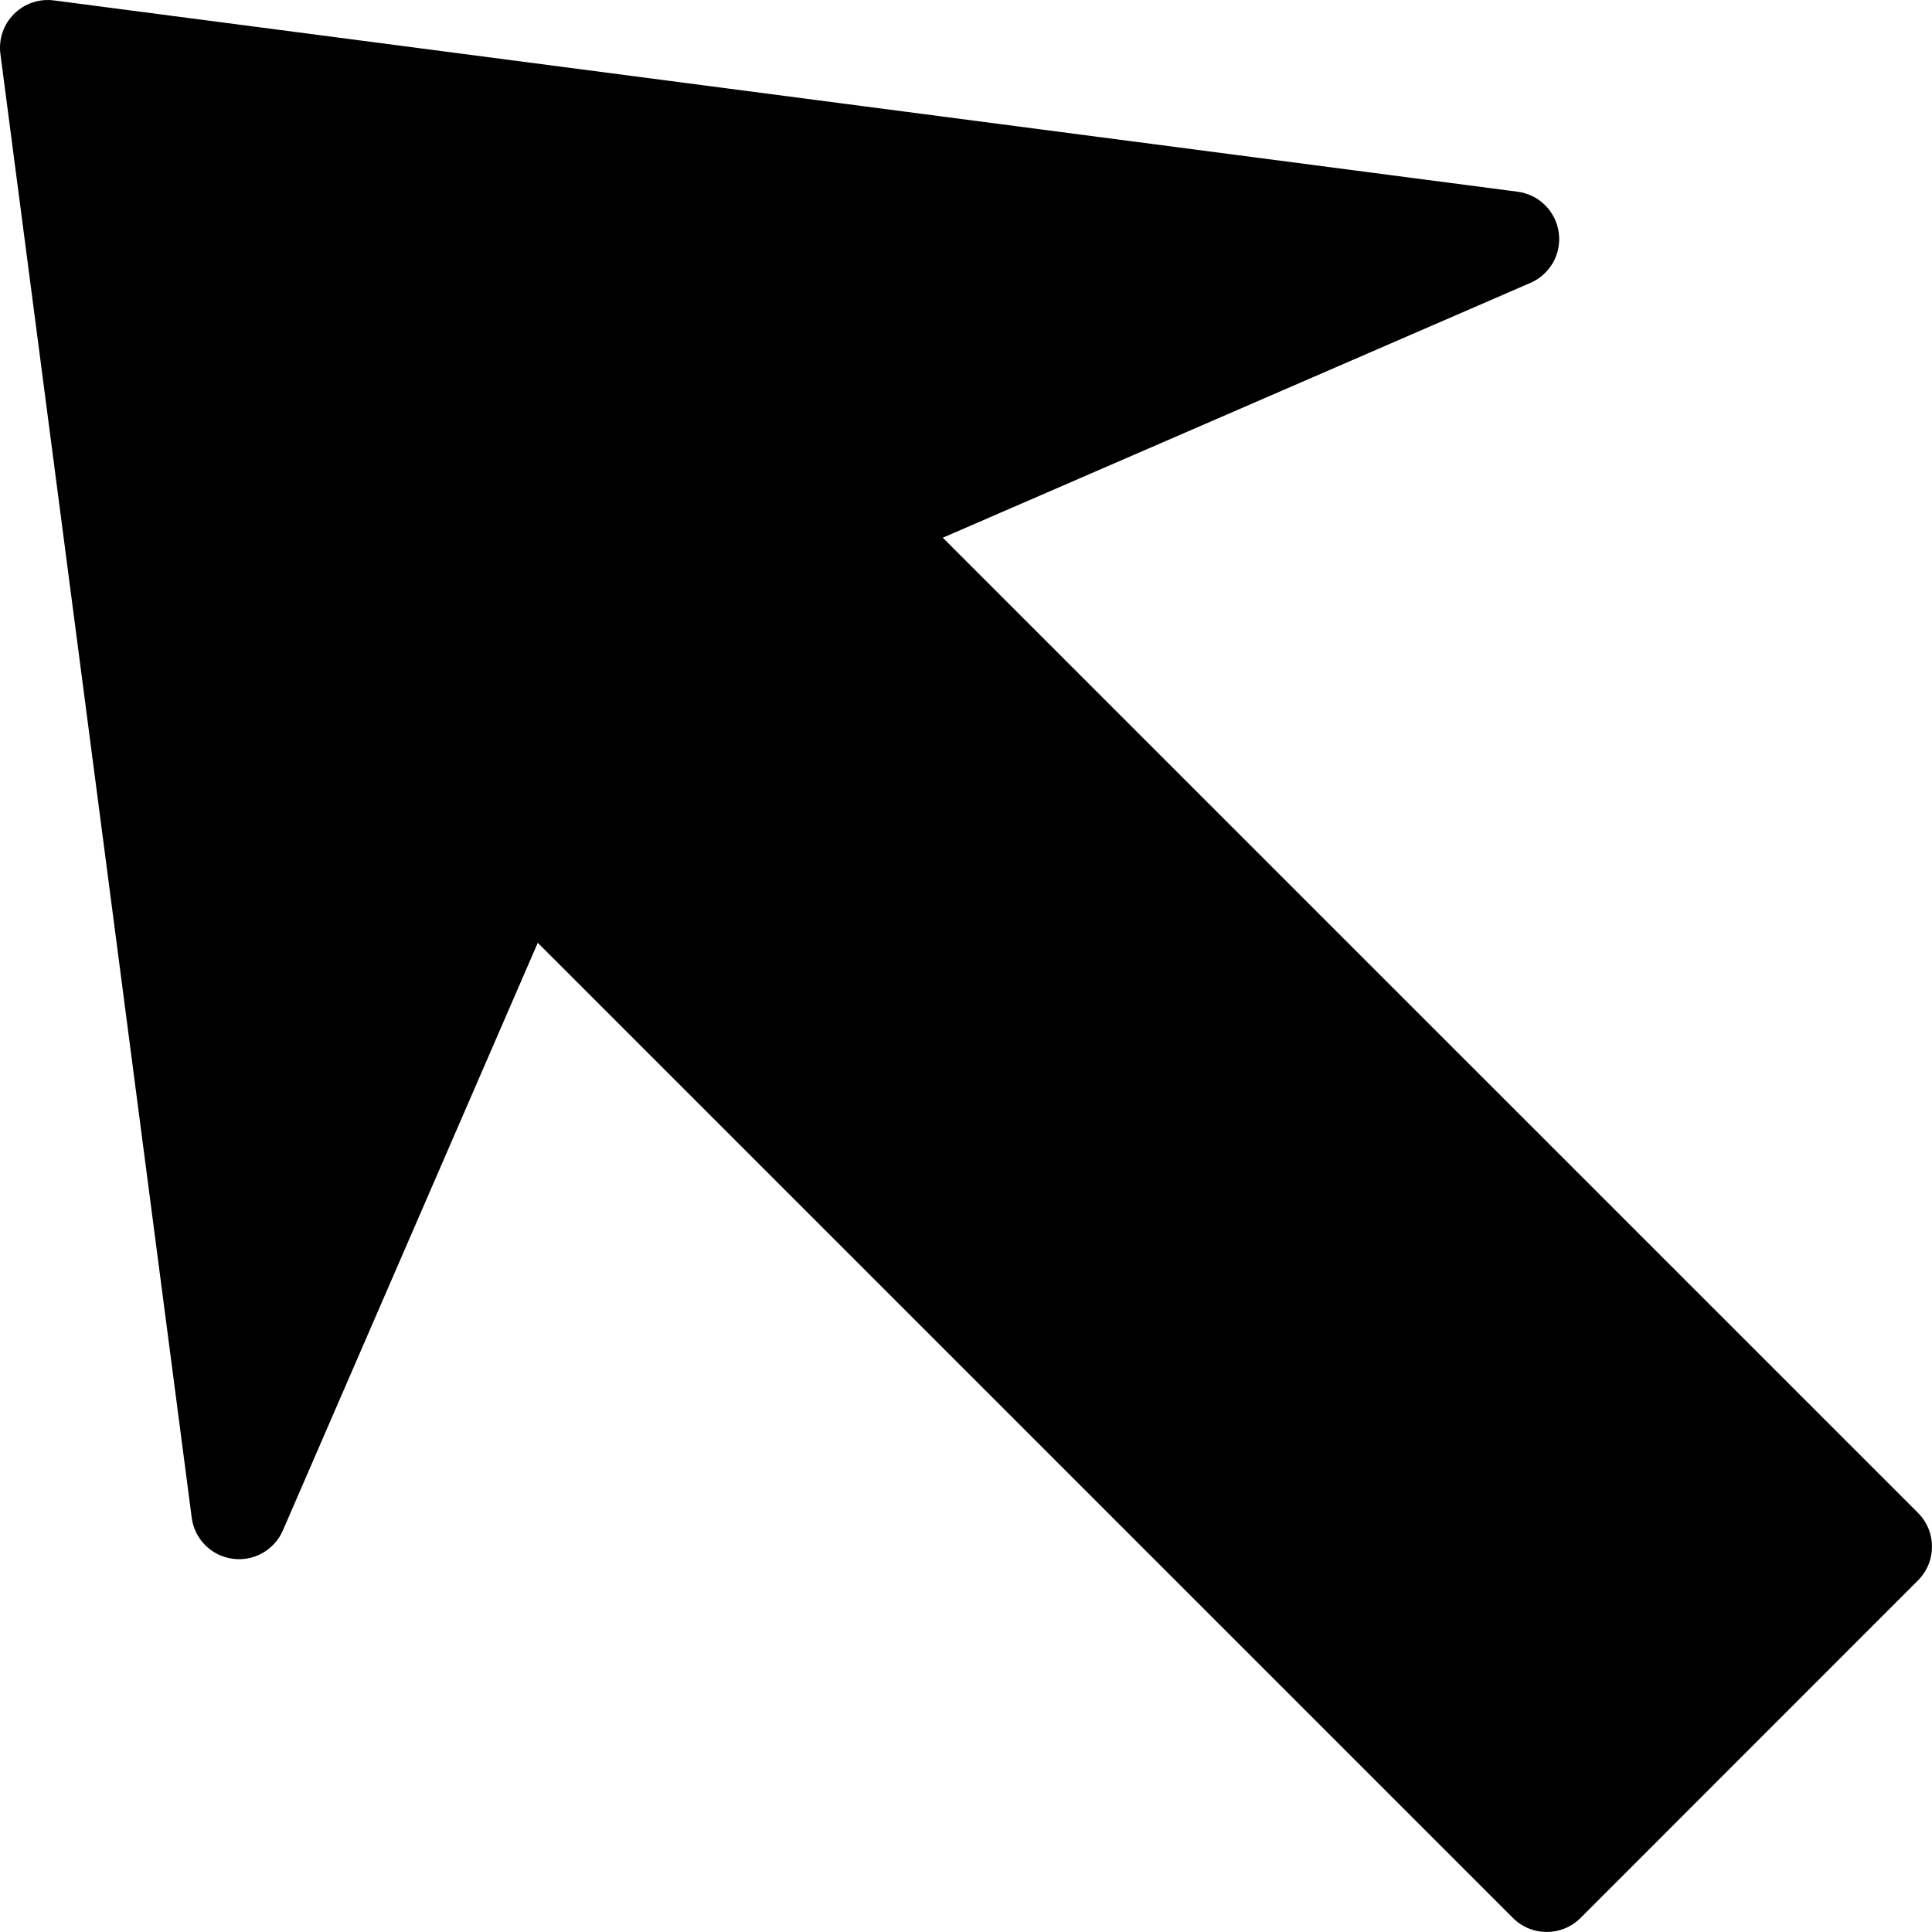 <?xml version="1.0" encoding="iso-8859-1"?>
<!-- Generator: Adobe Illustrator 16.0.0, SVG Export Plug-In . SVG Version: 6.00 Build 0)  -->
<!DOCTYPE svg PUBLIC "-//W3C//DTD SVG 1.1//EN" "http://www.w3.org/Graphics/SVG/1.1/DTD/svg11.dtd">
<svg version="1.1" id="Capa_1" xmlns="http://www.w3.org/2000/svg" xmlns:xlink="http://www.w3.org/1999/xlink" x="0px" y="0px"
	 width="367.415px" height="367.415px" viewBox="0 0 367.415 367.415" style="enable-background:new 0 0 367.415 367.415;"
	 xml:space="preserve">
<g>
	<path d="M364.754,300.547L300.57,364.75c-3.559,3.547-9.292,3.547-12.85,0L102.27,179.297L53.795,291.049
		c-1.628,3.741-5.55,5.952-9.593,5.379c-4.043-0.562-7.223-3.754-7.743-7.82L0.078,10.258c-0.369-2.79,0.585-5.604,2.577-7.595
		c1.998-1.998,4.806-2.947,7.601-2.583l278.356,36.381c2.039,0.266,3.871,1.2,5.248,2.586c1.359,1.362,2.287,3.147,2.571,5.163
		c0.567,4.037-1.638,7.964-5.379,9.587l-111.758,48.462l185.459,185.45C368.301,291.262,368.301,297.001,364.754,300.547z"/>
</g>
<g>
</g>
<g>
</g>
<g>
</g>
<g>
</g>
<g>
</g>
<g>
</g>
<g>
</g>
<g>
</g>
<g>
</g>
<g>
</g>
<g>
</g>
<g>
</g>
<g>
</g>
<g>
</g>
<g>
</g>
</svg>
